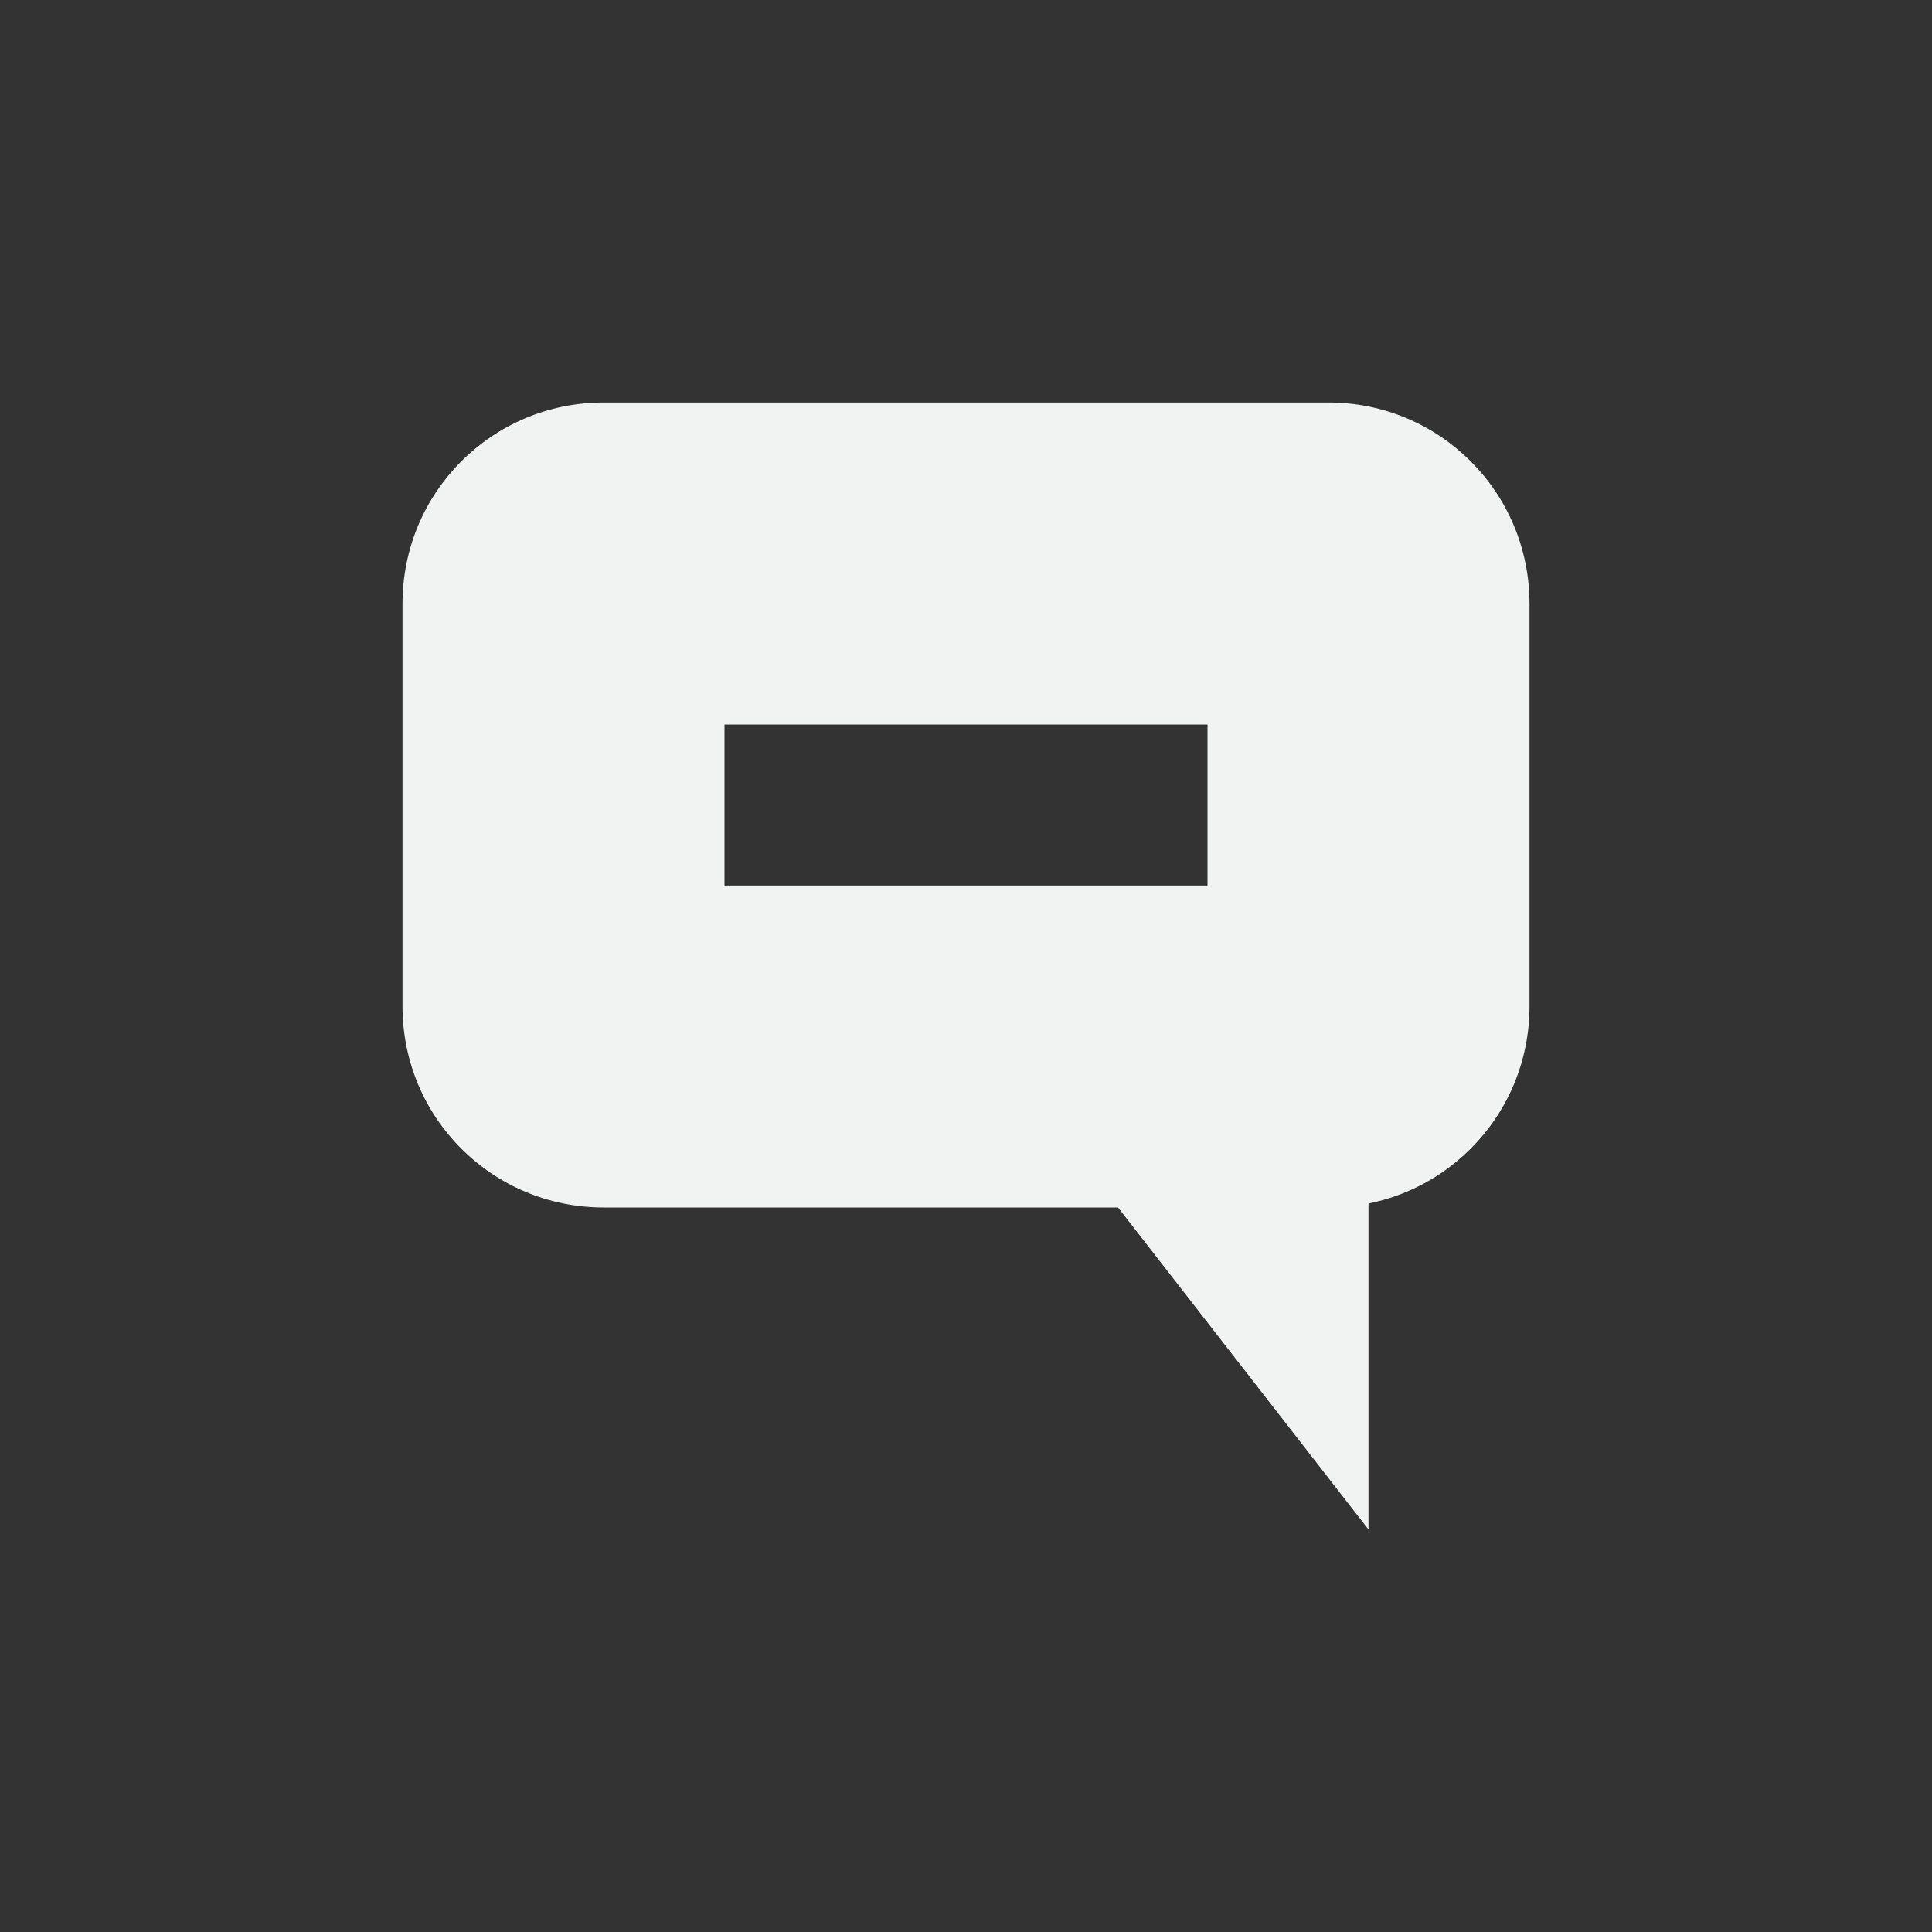 <?xml version="1.0" encoding="UTF-8" standalone="no"?>
<svg
   xmlns:dc="http://purl.org/dc/elements/1.1/"
   xmlns:cc="http://creativecommons.org/ns#"
   xmlns:rdf="http://www.w3.org/1999/02/22-rdf-syntax-ns#"
   xmlns:svg="http://www.w3.org/2000/svg"
   xmlns="http://www.w3.org/2000/svg"
   width="16"
   version="1.1"
	 viewBox="-4 -4 24 24"

   id="svg7384"
   height="16">
  <rect x="-4" y="-4" width="24" height="24" fill="#333333" stroke="none"/>
  <title
     id="title9167">Gnome Symbolic Icon Theme</title>
  <defs
     id="defs7386" />
  <g
     transform="translate(-121,-357)"
     style="display:inline"
     id="layer9">
    <path
       style="fill:#f1f2f2;fill-opacity:1;stroke:none"
       id="path8331"
       d="m 134,372 v -4.5 h -3.5 z" />
    <path
       style="fill:#f1f2f2;fill-opacity:1;stroke:none"
       id="rect8335"
       d="m 124.5,358 c -1.385,0 -2.5,1.115 -2.5,2.5 v 5 c 0,1.385 1.115,2.5 2.5,2.5 h 9 c 1.385,0 2.5,-1.115 2.5,-2.5 v -5 c 0,-1.385 -1.115,-2.5 -2.5,-2.5 z m 1.5,4 h 6 v 2 h -6 z" />
  </g>
  <g
     transform="translate(-121,-357)"
     style="display:inline"
     id="layer10" />
  <g
     transform="translate(-121,-357)"
     id="layer11" />
  <g
     transform="translate(-121,-357)"
     style="display:inline"
     id="layer13" />
  <g
     transform="translate(-121,-357)"
     id="layer14" />
  <g
     transform="translate(-121,-357)"
     style="display:inline"
     id="layer15" />
  <g
     transform="translate(-121,-357)"
     style="display:inline"
     id="g71291" />
  <g
     transform="translate(-121,-357)"
     style="display:inline"
     id="g4953" />
  <g
     transform="translate(-121,-357)"
     style="display:inline"
     id="layer12" />
</svg>
